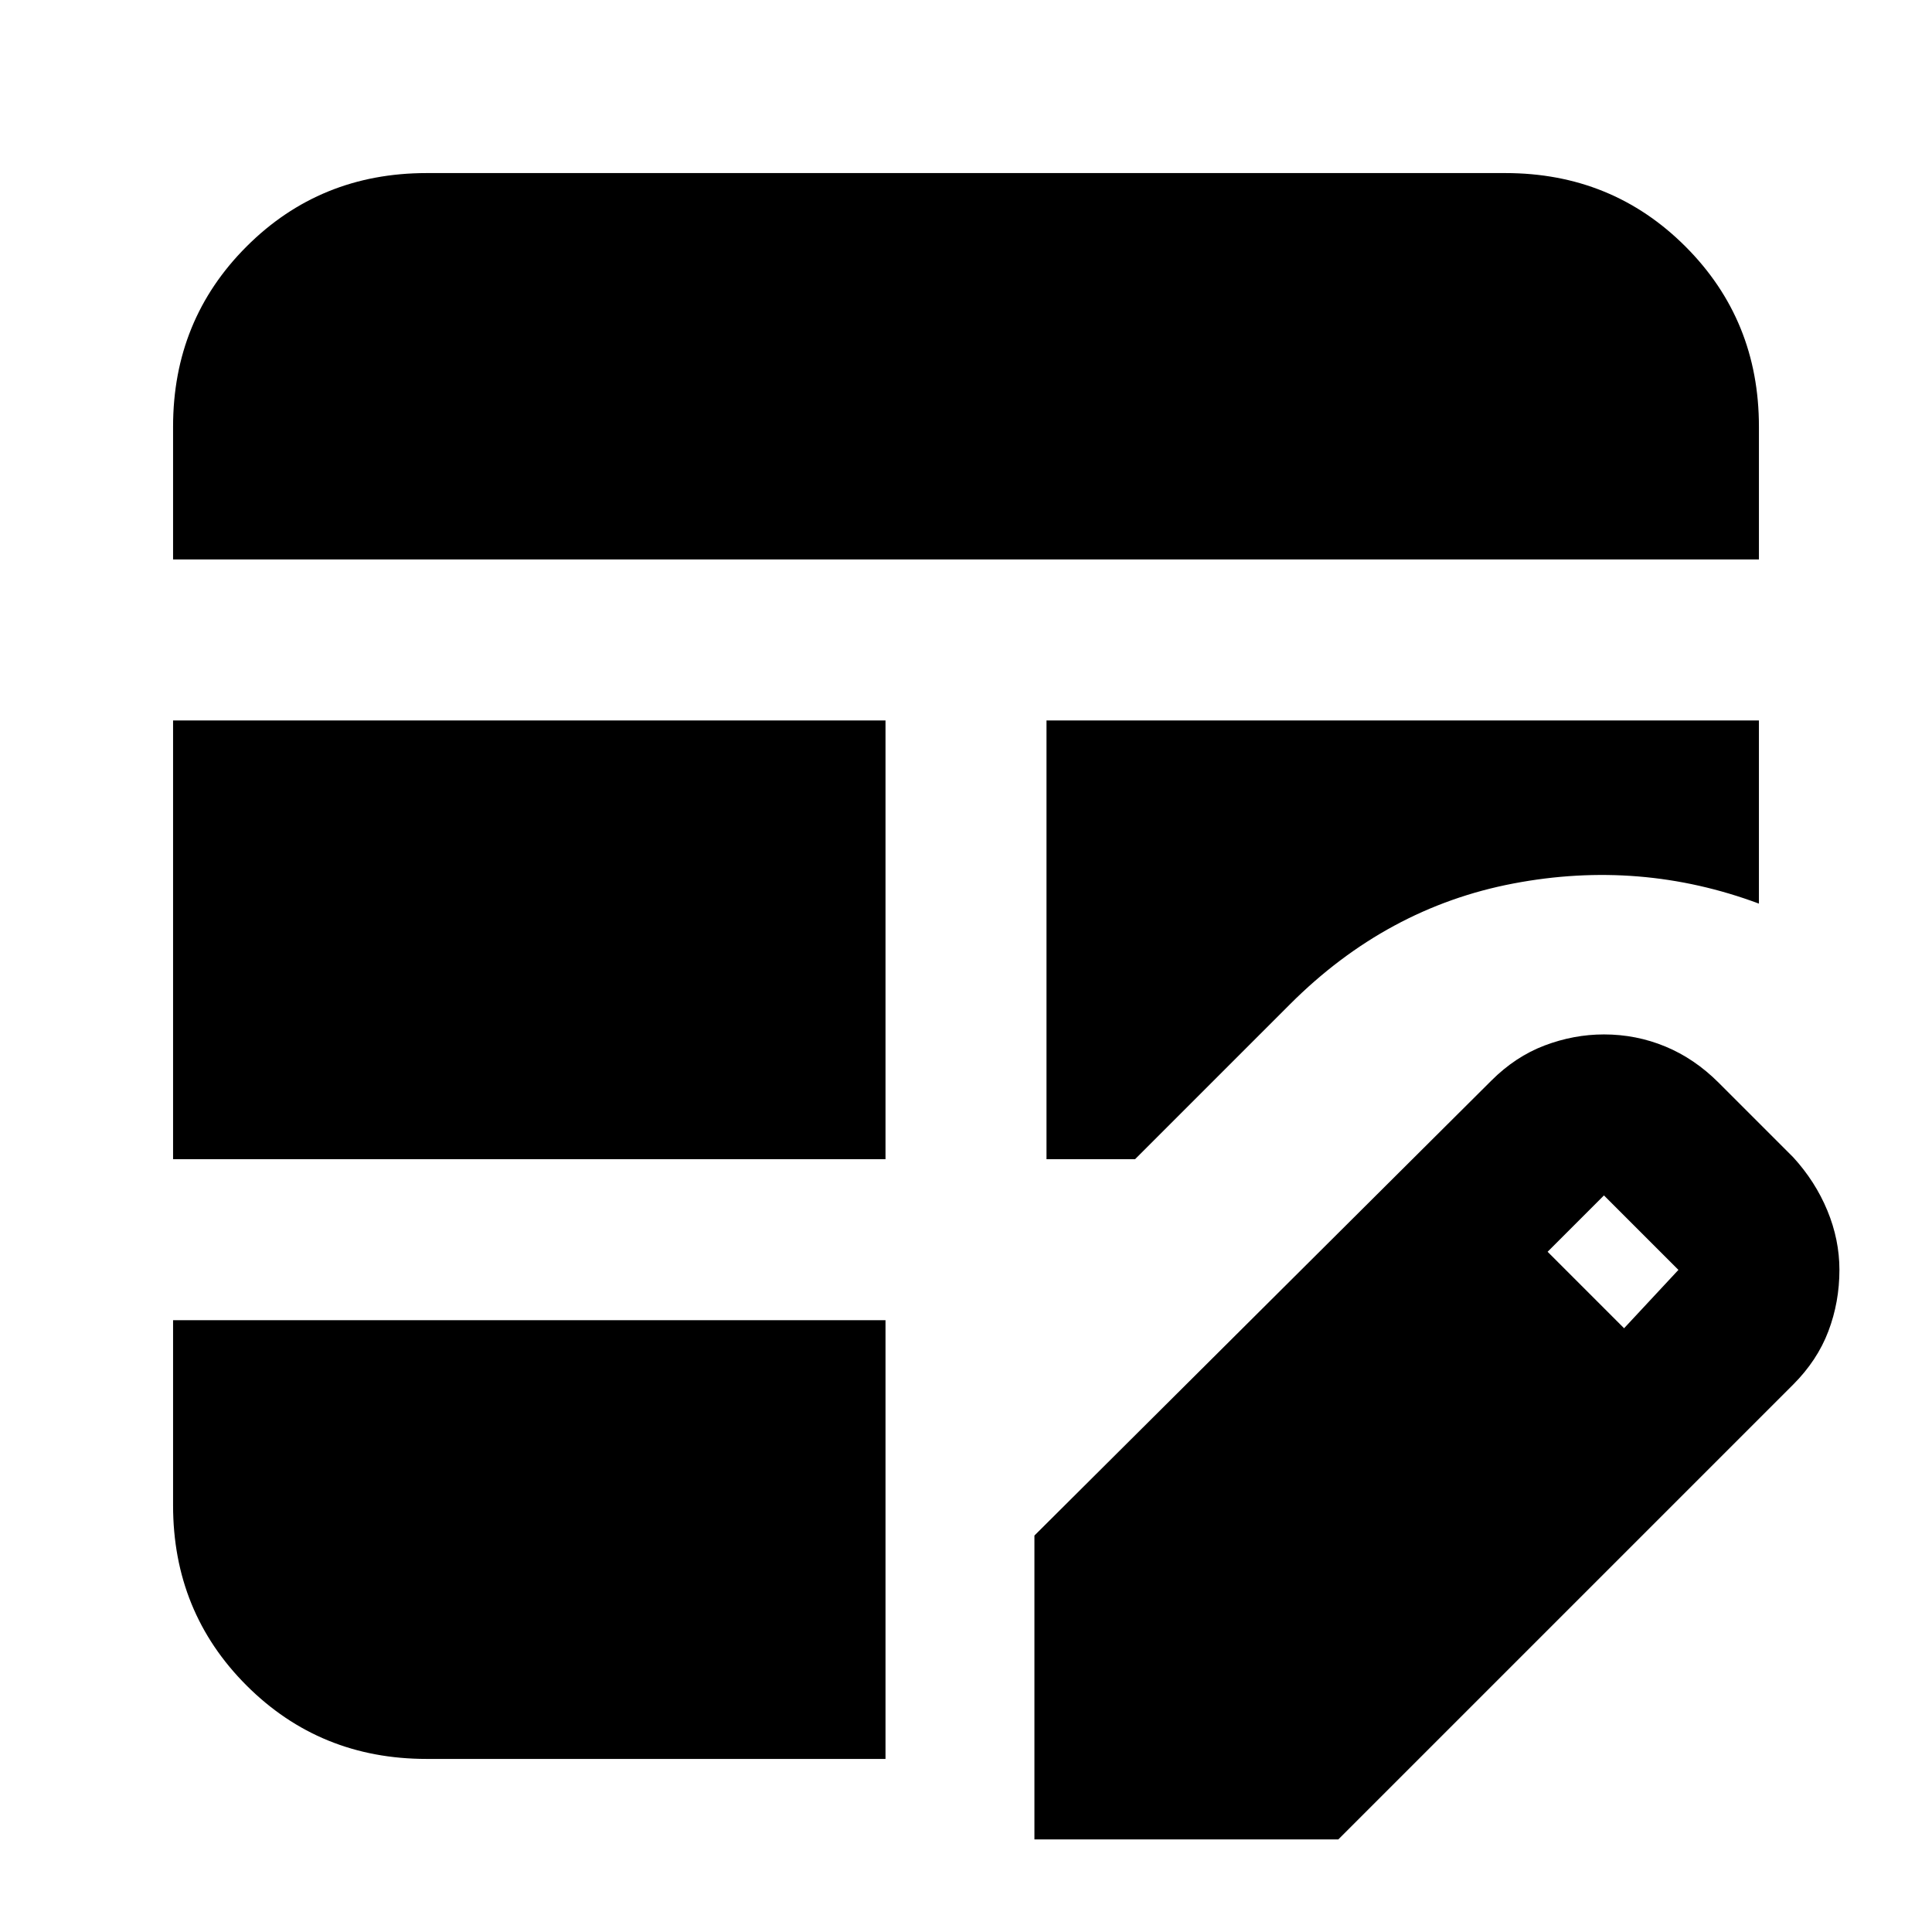 <svg xmlns="http://www.w3.org/2000/svg" height="24" viewBox="0 -960 960 960" width="24"><path d="M86-384v-218h354v218H86Zm0-298v-66q0-53 36.5-89.5T212-874h536q53 0 89.5 36.5T874-748v66H86ZM212-86q-53 0-89.5-36.5T86-212v-92h354v218H212Zm308-298v-218h354v91q-59-22-122-10t-111 60l-77 77h-44Zm-6 338v-151l227-226q12-12 26.5-17.5T797-446q16 0 30.5 6t26.5 18l37 37q11 12 17 26.5t6 29.5q0 16-5.5 30.5T891-272L665-46H514Zm293-254 27-29-37-37-28 28 38 38Z"/></svg>
